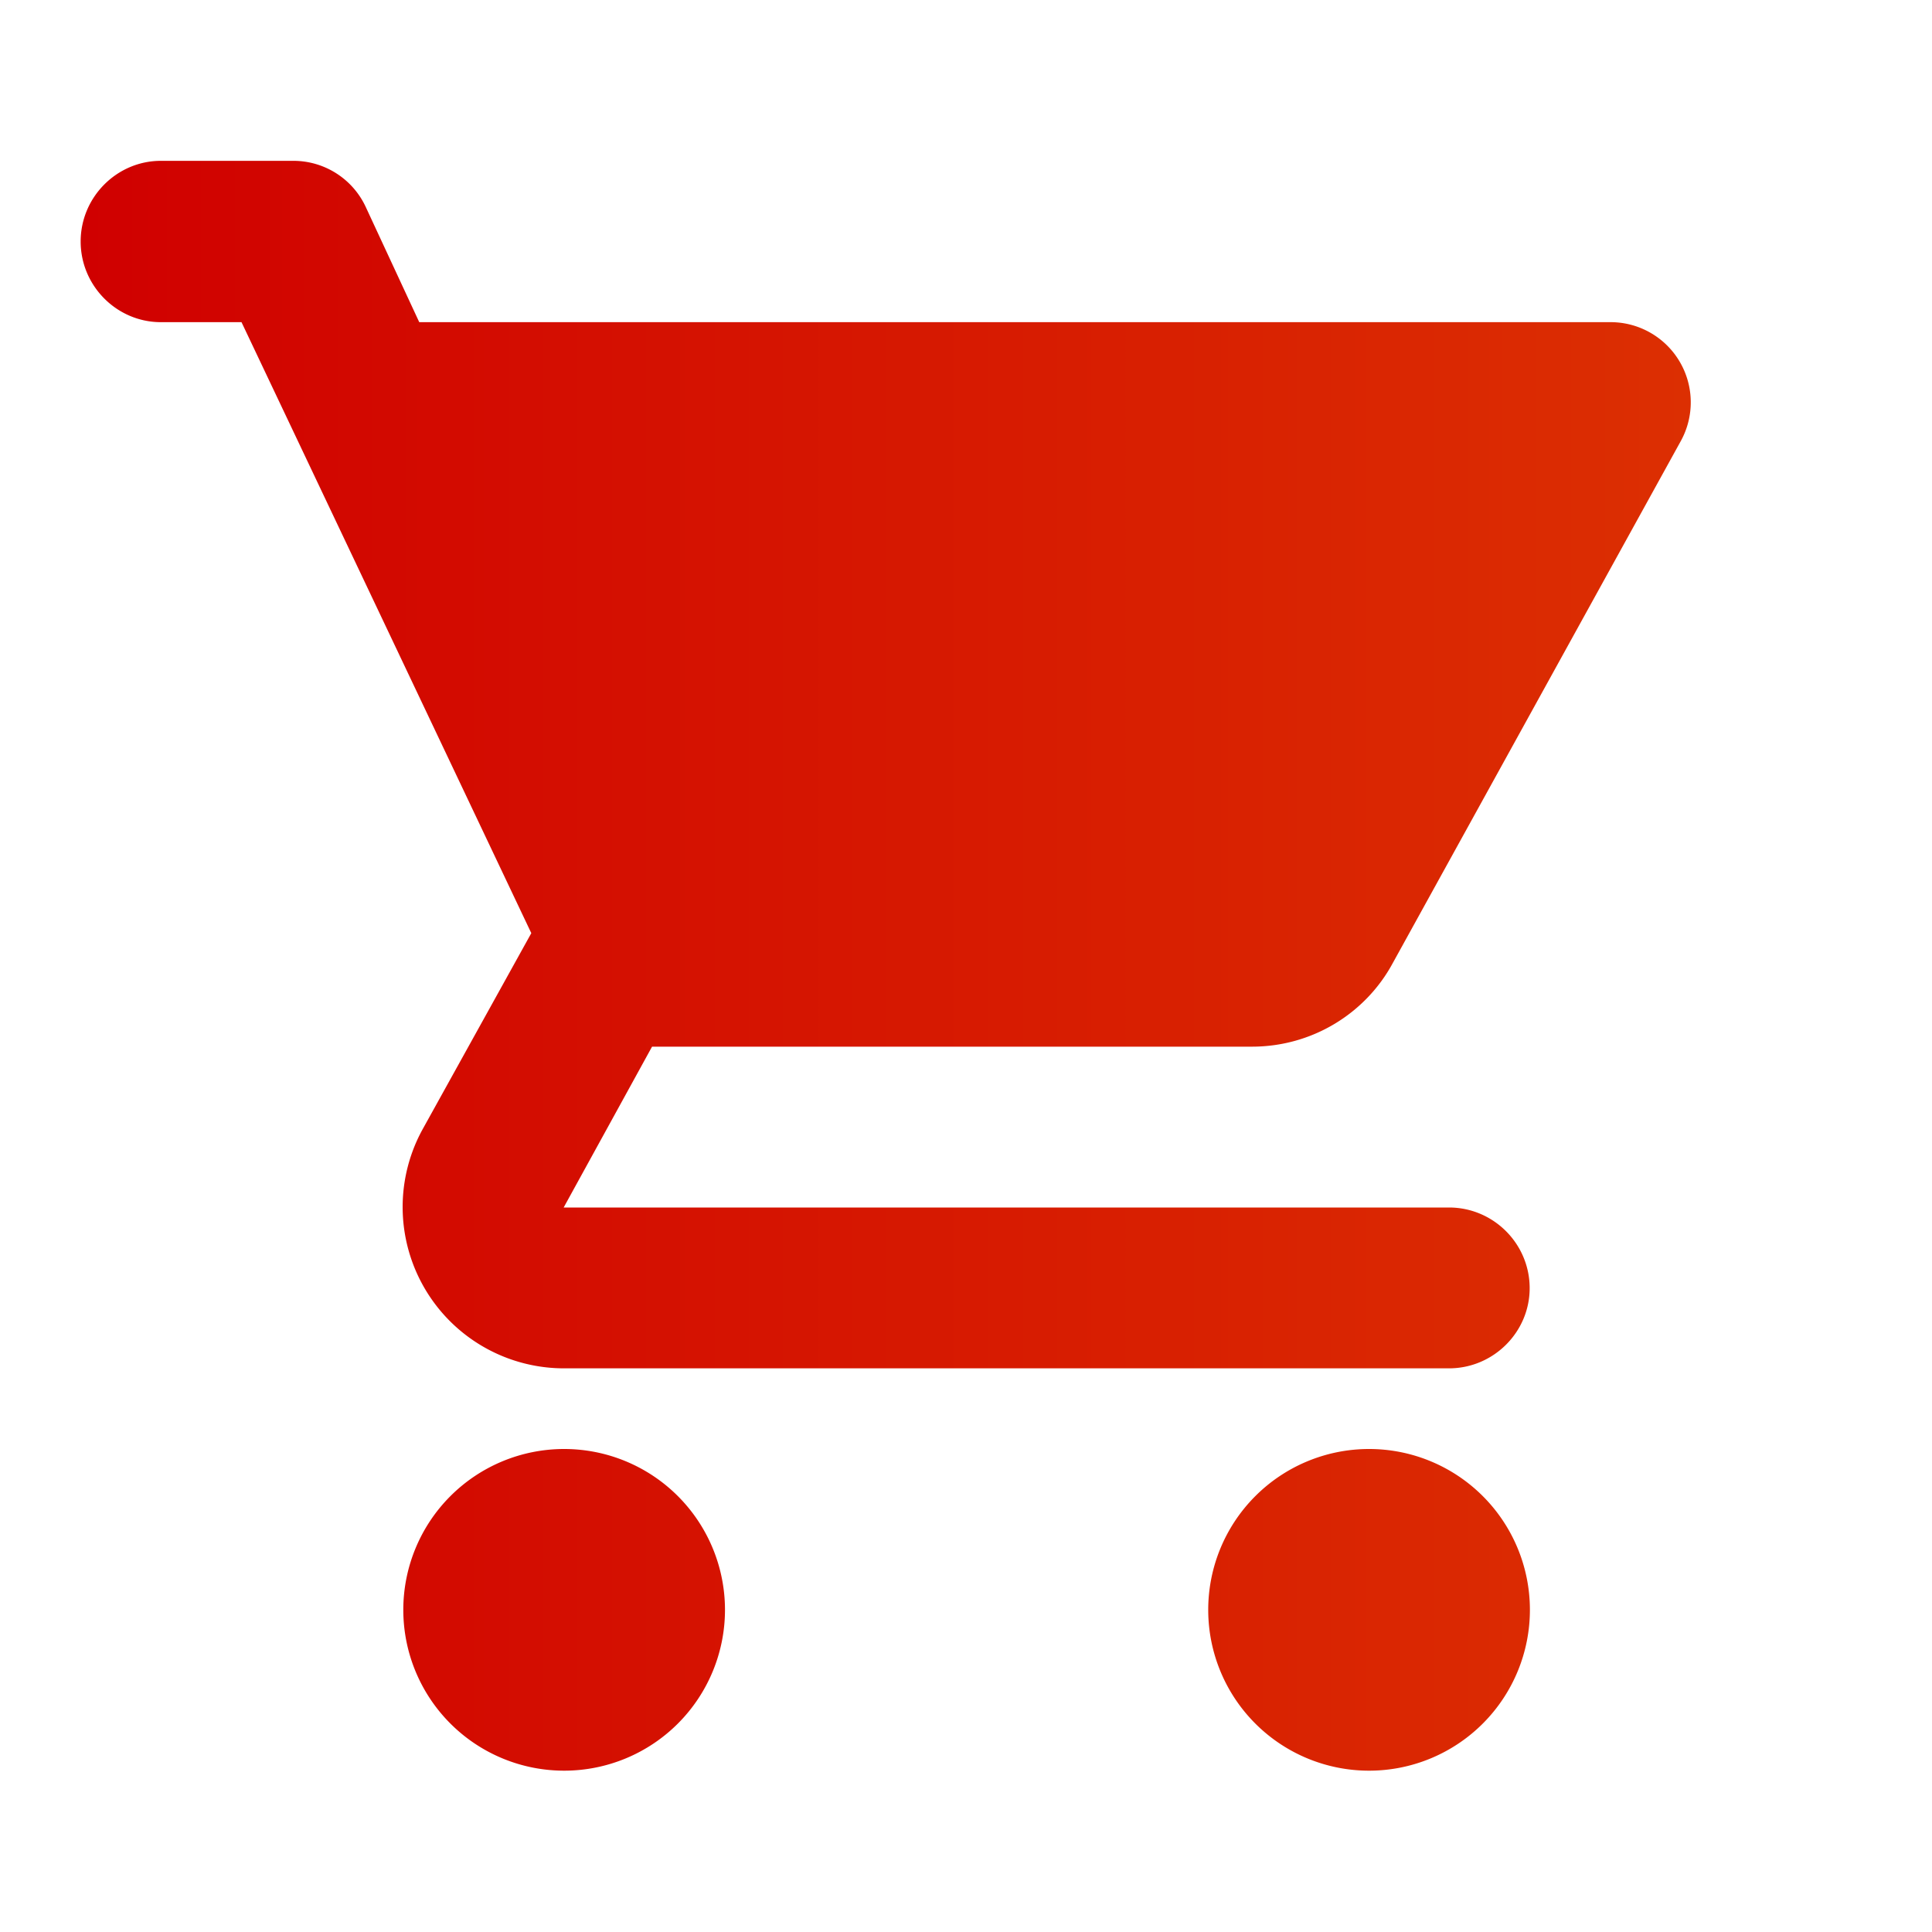<svg fill="none" xmlns="http://www.w3.org/2000/svg" viewBox="0 0 40 40"><path d="M11.67 30a3.33 3.33 0 10.02 6.66 3.33 3.33 0 00-.02-6.66zm-10-25c0 .92.75 1.67 1.66 1.67H5l6 12.65-2.25 4.06a3.34 3.34 0 002.92 4.95H30c.92 0 1.67-.75 1.67-1.66 0-.92-.75-1.67-1.67-1.67H11.67l1.83-3.33h12.42c1.25 0 2.35-.69 2.91-1.72L34.8 9.13a1.66 1.66 0 00-1.45-2.46H8.68L7.57 4.28a1.65 1.65 0 00-1.5-.95H3.33c-.91 0-1.66.75-1.66 1.67zm26.66 25a3.33 3.33 0 10.03 6.66 3.33 3.33 0 00-.03-6.66z" fill="url(#paint0_linear)"/><defs><linearGradient id="paint0_linear" x1="1.67" y1="20" x2="35.01" y2="20" gradientUnits="userSpaceOnUse"><stop stop-color="#D00000"/><stop offset="1" stop-color="#DC2F02"/></linearGradient></defs></svg>